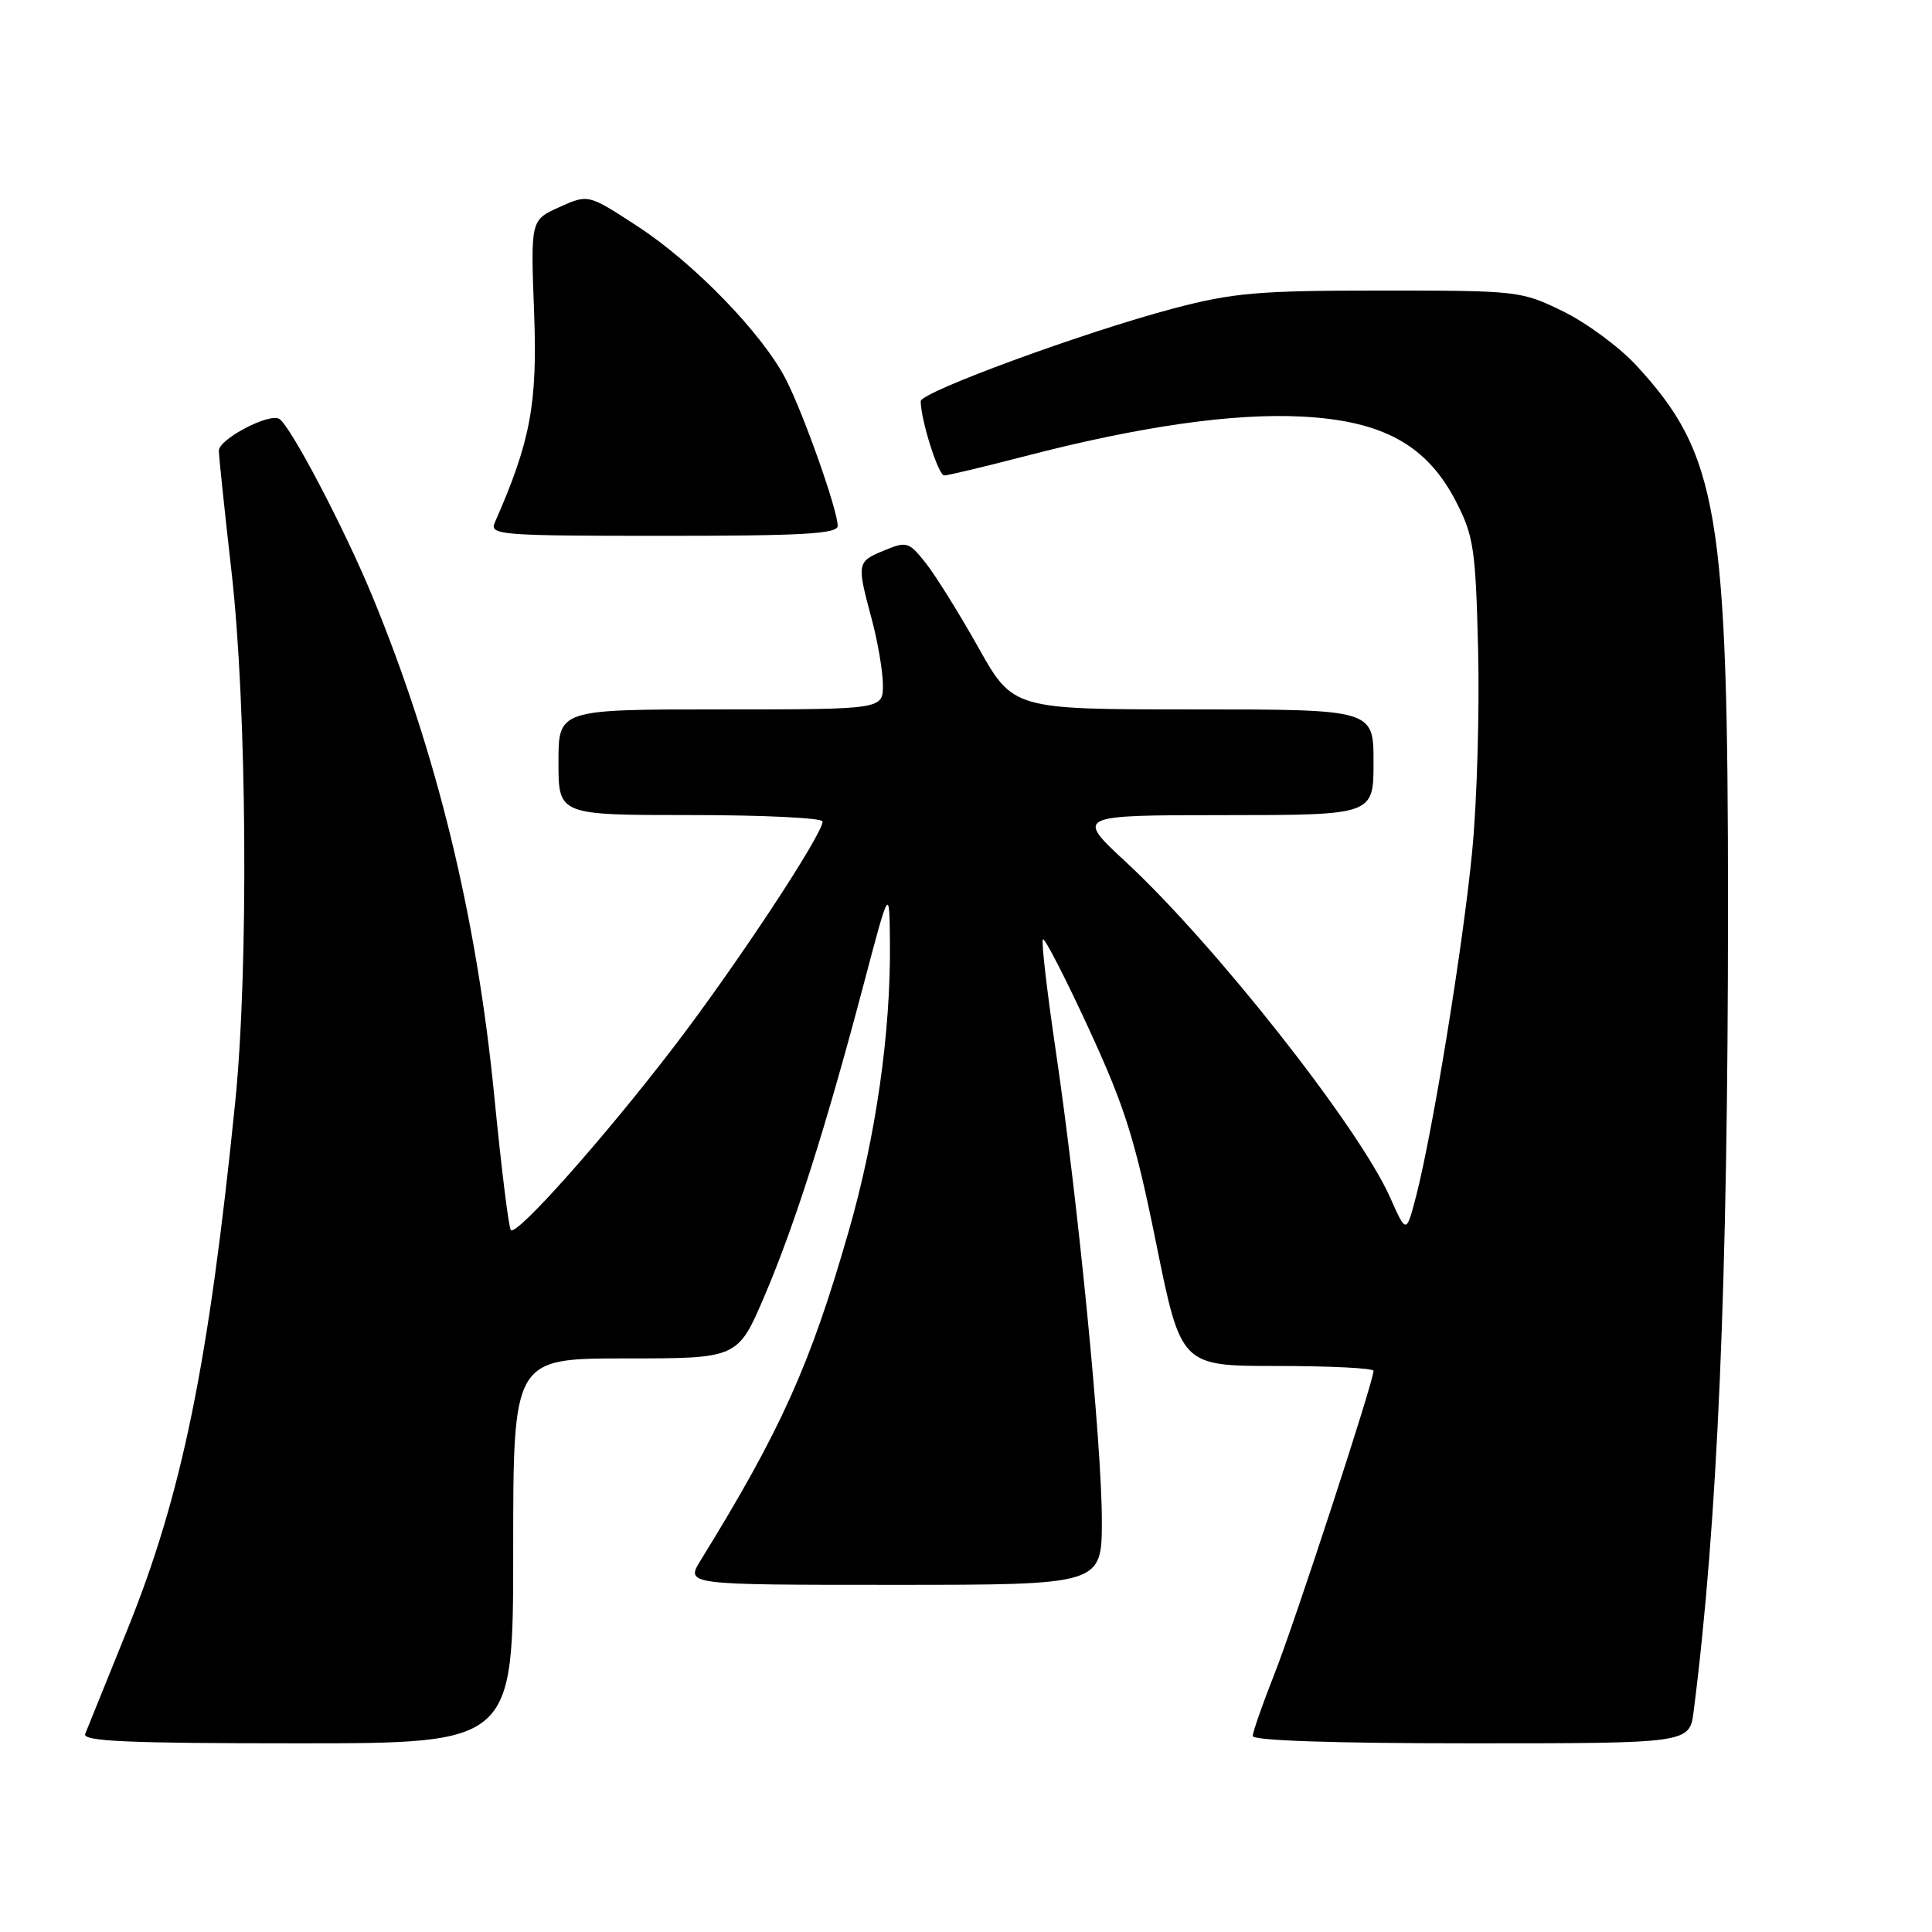<?xml version="1.0" encoding="UTF-8" standalone="no"?>
<!DOCTYPE svg PUBLIC "-//W3C//DTD SVG 1.1//EN" "http://www.w3.org/Graphics/SVG/1.1/DTD/svg11.dtd" >
<svg xmlns="http://www.w3.org/2000/svg" xmlns:xlink="http://www.w3.org/1999/xlink" version="1.1" viewBox="0 0 256 256">
 <g >
 <path fill="currentColor"
d=" M 68.00 205.50 C 68.00 180.00 68.00 180.00 82.88 180.00 C 97.76 180.00 97.76 180.00 101.29 171.75 C 105.30 162.37 109.44 149.35 114.42 130.50 C 117.85 117.50 117.85 117.50 117.92 124.79 C 118.05 136.72 116.07 150.61 112.43 163.23 C 107.35 180.90 103.47 189.52 92.84 206.75 C 90.84 210.00 90.84 210.00 118.42 210.00 C 146.00 210.00 146.00 210.00 146.00 201.48 C 146.00 191.33 142.85 159.19 139.89 139.20 C 138.73 131.33 137.96 124.70 138.19 124.47 C 138.43 124.24 141.16 129.56 144.26 136.28 C 149.05 146.67 150.41 150.97 153.20 164.76 C 156.49 181.00 156.49 181.00 169.24 181.00 C 176.26 181.00 182.00 181.29 182.00 181.64 C 182.00 183.07 171.55 215.04 168.88 221.78 C 167.30 225.78 166.00 229.49 166.00 230.03 C 166.00 230.64 176.83 231.00 194.94 231.00 C 223.88 231.00 223.88 231.00 224.42 226.75 C 227.60 201.79 228.96 169.88 228.97 120.50 C 228.98 67.89 227.68 60.20 216.82 48.42 C 214.60 46.01 210.24 42.79 207.14 41.27 C 201.59 38.55 201.19 38.50 183.00 38.50 C 166.72 38.50 163.42 38.79 155.50 40.87 C 143.73 43.98 122.00 51.95 122.00 53.16 C 122.00 55.61 124.33 63.00 125.11 63.00 C 125.58 63.00 130.29 61.88 135.57 60.51 C 151.01 56.49 163.40 54.72 172.56 55.20 C 183.26 55.76 189.09 58.99 192.94 66.48 C 195.27 71.01 195.53 72.73 195.86 86.18 C 196.05 94.28 195.71 106.22 195.08 112.71 C 193.90 125.06 189.85 149.96 187.64 158.50 C 186.34 163.50 186.34 163.50 184.18 158.63 C 180.04 149.35 161.04 125.22 149.23 114.26 C 142.50 108.02 142.50 108.02 162.25 108.01 C 182.00 108.00 182.00 108.00 182.00 101.00 C 182.00 94.00 182.00 94.00 158.12 94.00 C 134.24 94.00 134.24 94.00 129.61 85.75 C 127.06 81.21 123.92 76.18 122.64 74.57 C 120.42 71.79 120.13 71.70 117.15 72.94 C 113.54 74.43 113.51 74.60 115.50 82.00 C 116.31 85.03 116.98 88.96 116.99 90.75 C 117.00 94.00 117.00 94.00 95.50 94.00 C 74.00 94.00 74.00 94.00 74.00 101.00 C 74.00 108.00 74.00 108.00 91.50 108.00 C 101.12 108.00 109.00 108.38 109.00 108.85 C 109.00 110.56 97.63 127.80 89.45 138.50 C 80.23 150.57 68.49 163.79 67.69 163.00 C 67.41 162.72 66.44 154.85 65.52 145.50 C 63.19 121.52 57.88 99.73 49.34 79.01 C 45.65 70.06 38.50 56.43 37.01 55.51 C 35.68 54.68 29.00 58.19 29.00 59.71 C 29.00 60.45 29.76 67.68 30.68 75.78 C 32.72 93.67 32.96 128.30 31.17 146.00 C 27.65 180.78 24.11 198.07 16.85 216.00 C 14.06 222.88 11.56 229.06 11.29 229.75 C 10.89 230.73 16.91 231.00 39.39 231.00 C 68.00 231.00 68.00 231.00 68.00 205.50 Z  M 111.00 69.68 C 111.00 67.62 106.52 54.94 104.16 50.31 C 101.07 44.26 91.98 34.87 84.47 29.98 C 77.94 25.72 77.94 25.72 74.13 27.44 C 70.31 29.16 70.31 29.16 70.77 41.33 C 71.23 53.51 70.31 58.46 65.56 69.25 C 64.84 70.89 66.26 71.00 87.89 71.00 C 106.41 71.00 111.00 70.74 111.00 69.68 Z "/>
</g>
</svg>